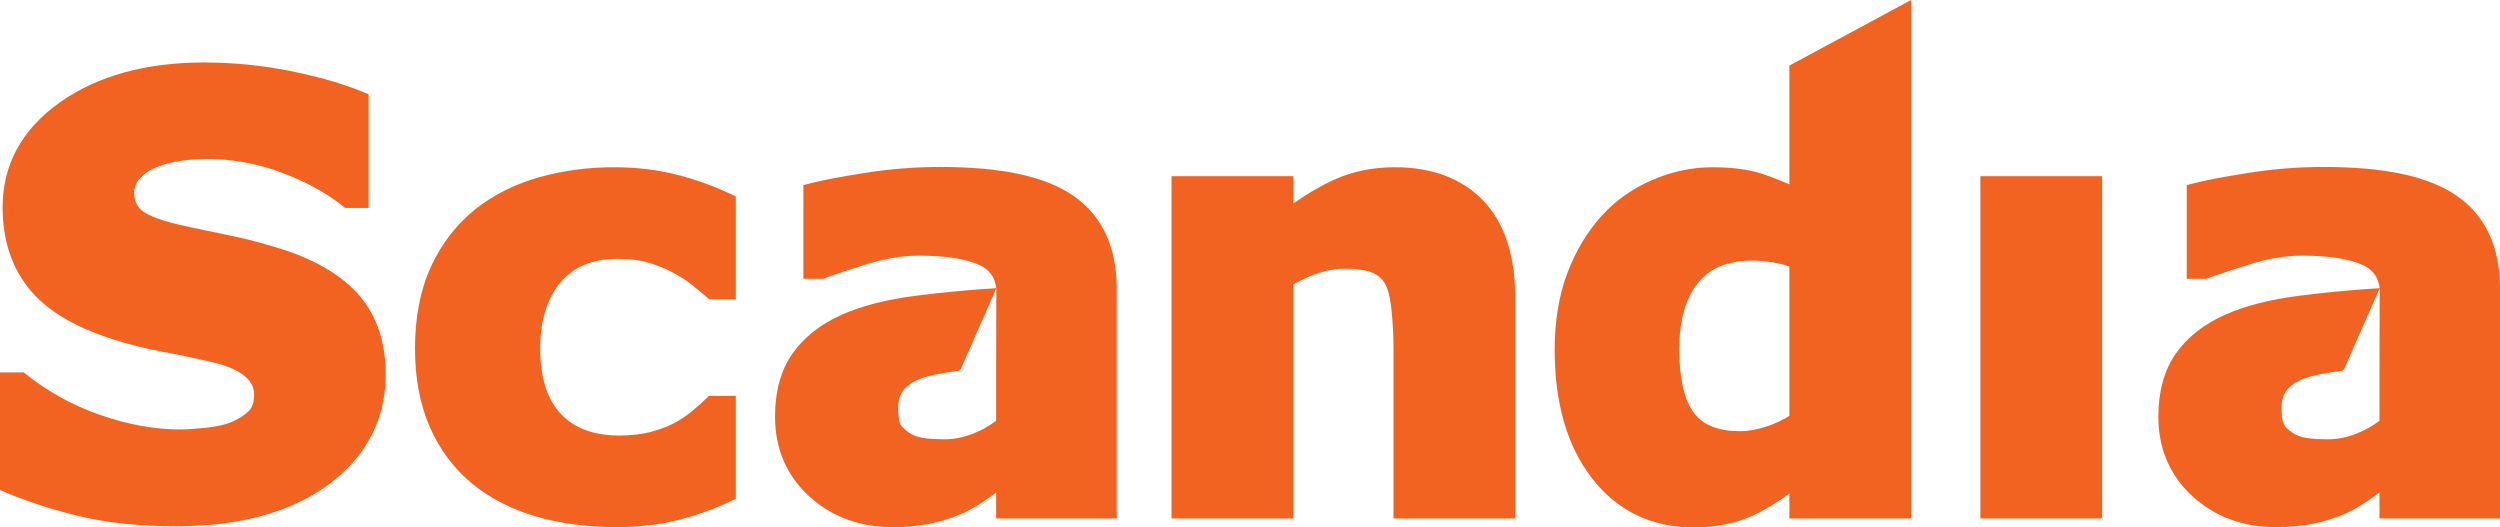 <?xml version="1.0" encoding="utf-8"?>
<!-- Generator: Adobe Illustrator 22.0.1, SVG Export Plug-In . SVG Version: 6.00 Build 0)  -->
<svg version="1.1" id="Layer_1" xmlns="http://www.w3.org/2000/svg" xmlns:xlink="http://www.w3.org/1999/xlink" x="0px" y="0px"
	 viewBox="0 0 175.442 37.012" enable-background="new 0 0 175.442 37.012" xml:space="preserve">
<path fill="#F26322" d="M19.86,17.513c2.419,0.777,4.233,1.895,5.405,3.283c1.193,1.413,1.798,3.256,1.798,5.477
	c0,3.168-1.357,5.775-4.034,7.748c-2.62,1.931-6.201,2.91-10.645,2.91c-2.54,0-4.791-0.228-6.689-0.676
	c-1.885-0.446-3.677-1.019-5.324-1.706L0,34.394v-8.258h1.669l0.165,0.132c1.549,1.237,3.31,2.202,5.233,2.866
	c1.923,0.665,3.794,1.003,5.56,1.003c0.452,0,1.059-0.04,1.805-0.118c0.716-0.076,1.299-0.2,1.733-0.369
	c0.514-0.21,0.947-0.477,1.276-0.789c0.263-0.249,0.39-0.637,0.39-1.186c0-0.482-0.206-0.894-0.631-1.257
	c-0.486-0.415-1.231-0.744-2.214-0.978c-1.12-0.267-2.324-0.521-3.577-0.756c-1.284-0.24-2.51-0.551-3.642-0.924
	c-2.646-0.858-4.592-2.056-5.779-3.56c-1.198-1.518-1.806-3.417-1.806-5.645c0-3.011,1.361-5.497,4.044-7.389
	c2.618-1.846,6.011-2.782,10.087-2.782c2.02,0,4.045,0.199,6.018,0.591c1.97,0.391,3.706,0.891,5.158,1.485l0.375,0.154v7.976
	h-1.649l-0.165-0.132c-1.162-0.93-2.613-1.721-4.312-2.353c-2.286-0.849-4.701-1.142-7.059-0.82
	c-0.591,0.081-1.167,0.235-1.711,0.458c-0.45,0.173-0.831,0.431-1.145,0.773c-0.275,0.301-0.409,0.628-0.409,1.003
	c0,0.603,0.208,1.03,0.656,1.343c0.37,0.259,1.232,0.656,3.229,1.071c1.111,0.23,2.178,0.454,3.201,0.671
	C17.538,16.824,18.668,17.13,19.86,17.513z M43.051,11.736c-1.779,0-3.521,0.233-5.178,0.692
	c-1.68,0.466-3.186,1.213-4.48,2.223c-1.341,1.069-2.4,2.435-3.148,4.057c-0.744,1.617-1.121,3.554-1.121,5.758
	c0,2.092,0.352,3.951,1.046,5.524c0.7,1.584,1.7,2.917,2.975,3.962c1.276,1.036,2.793,1.811,4.51,2.305
	c1.691,0.488,3.582,0.734,5.62,0.734c1.558,0,3.006-0.166,4.302-0.495c1.284-0.326,2.533-0.773,3.713-1.329l0.348-0.163v-7.223
	h-1.882l-0.175,0.167c-0.29,0.277-0.609,0.563-0.947,0.849c-0.323,0.275-0.704,0.542-1.13,0.792
	c-0.441,0.258-1.012,0.487-1.696,0.682c-0.68,0.194-1.46,0.292-2.319,0.292c-1.817,0-3.169-0.496-4.134-1.517
	c-0.96-1.016-1.447-2.557-1.447-4.58c0-1.97,0.481-3.537,1.429-4.657c0.936-1.107,2.254-1.644,4.031-1.644
	c0.815,0,1.535,0.09,2.139,0.269c0.619,0.184,1.195,0.417,1.712,0.695c0.544,0.291,1.006,0.591,1.374,0.89
	c0.394,0.321,0.731,0.602,1.012,0.843l0.17,0.146h1.863v-7.221l-0.345-0.164c-1.167-0.556-2.44-1.013-3.785-1.36
	C46.151,11.913,44.651,11.736,43.051,11.736z M93.643,12.602c-0.931,0.422-1.899,0.986-2.888,1.684v-1.92h-8.541v24.016
	h8.541v-16.422c0.644-0.362,1.249-0.633,1.802-0.808c0.621-0.197,1.24-0.297,1.838-0.297c0.845,0,1.497,0.099,1.939,0.294
	c0.399,0.176,0.693,0.448,0.898,0.827c0.133,0.249,0.313,0.764,0.42,1.799c0.092,0.893,0.139,1.798,0.139,2.69v11.917h8.541v-15.45
	c0-3.006-0.757-5.314-2.249-6.859c-1.498-1.551-3.586-2.337-6.205-2.337C96.339,11.736,94.914,12.028,93.643,12.602z
	 M138.977,36.383h8.541V12.366h-8.541V36.383z M65.98,11.716c-1.769,0-3.561,0.143-5.325,0.424
	c-1.779,0.284-3.03,0.524-3.826,0.734l-0.451,0.118v6.574h1.387l0.106-0.04c0.579-0.224,1.558-0.551,2.907-0.972
	c1.302-0.406,2.54-0.613,3.679-0.613c1.904,0,3.349,0.224,4.293,0.665c0.69,0.323,1.068,0.841,1.168,1.616l-0.014,5.772v3.531
	c-0.467,0.363-1.003,0.664-1.598,0.899c-0.676,0.268-1.35,0.404-2.001,0.404c-1.07,0-1.602-0.091-1.86-0.168
	c-0.348-0.103-0.648-0.262-0.902-0.482c-0.226-0.188-0.365-0.372-0.412-0.545c-0.067-0.244-0.101-0.579-0.101-0.994
	c0-0.569,0.14-1.005,0.428-1.332c0.31-0.352,0.782-0.63,1.405-0.826c0.544-0.172,1.366-0.328,2.438-0.463
	c0.04-0.038,0.08-0.077,0.12-0.117l2.497-5.679c-1.945,0.122-3.853,0.302-5.681,0.537c-2.054,0.264-3.806,0.717-5.205,1.347
	c-1.462,0.652-2.612,1.56-3.417,2.702c-0.815,1.156-1.227,2.646-1.227,4.43c0,2.252,0.804,4.131,2.389,5.585
	c1.571,1.439,3.54,2.169,5.852,2.169c0.955,0,1.849-0.082,2.658-0.245c0.813-0.165,1.608-0.421,2.373-0.768
	c0.545-0.258,1.131-0.612,1.74-1.051c0.176-0.127,0.344-0.249,0.504-0.365v1.82h8.46v-16.121c0-2.933-1.021-5.126-3.033-6.519
	C73.361,12.379,70.302,11.716,65.98,11.716z M163.059,11.716c-1.769,0-3.561,0.143-5.325,0.424
	c-1.779,0.284-3.03,0.524-3.826,0.734l-0.451,0.118v6.574h1.387l0.106-0.04c0.579-0.224,1.558-0.551,2.907-0.972
	c1.302-0.406,2.54-0.613,3.679-0.613c1.904,0,3.349,0.224,4.293,0.665c0.69,0.323,1.068,0.841,1.168,1.616l-0.014,5.772v3.531
	c-0.467,0.363-1.003,0.664-1.598,0.899c-0.676,0.268-1.35,0.404-2.001,0.404c-1.07,0-1.602-0.091-1.86-0.168
	c-0.348-0.103-0.648-0.262-0.902-0.482c-0.226-0.188-0.365-0.372-0.413-0.545c-0.066-0.244-0.1-0.579-0.1-0.994
	c0-0.569,0.14-1.005,0.428-1.332c0.31-0.352,0.782-0.63,1.405-0.826c0.544-0.172,1.366-0.328,2.438-0.463
	c0.04-0.038,0.08-0.077,0.12-0.117l2.497-5.679c-1.945,0.122-3.853,0.302-5.681,0.537c-2.054,0.264-3.806,0.717-5.205,1.347
	c-1.462,0.652-2.612,1.56-3.417,2.702c-0.815,1.156-1.228,2.646-1.228,4.43c0,2.252,0.805,4.131,2.39,5.585
	c1.571,1.439,3.539,2.169,5.852,2.169c0.955,0,1.849-0.082,2.658-0.245c0.813-0.165,1.608-0.421,2.373-0.768
	c0.545-0.258,1.131-0.612,1.74-1.051c0.176-0.127,0.344-0.249,0.504-0.365v1.82h8.46v-16.121c0-2.933-1.021-5.126-3.033-6.519
	C170.44,12.379,167.381,11.716,163.059,11.716z M134.112,0v36.383h-8.54v-1.748c-0.936,0.683-1.834,1.218-2.68,1.594
	c-1.167,0.52-2.527,0.783-4.038,0.783c-2.956,0-5.355-1.158-7.131-3.442c-1.74-2.237-2.622-5.273-2.622-9.023
	c0-2,0.296-3.804,0.88-5.361c0.585-1.561,1.4-2.921,2.421-4.043c0.974-1.075,2.17-1.921,3.556-2.515
	c1.382-0.591,2.786-0.891,4.173-0.891c1.424,0,2.618,0.157,3.549,0.467c0.617,0.207,1.251,0.453,1.892,0.735v-8.337L134.112,0z
	 M125.572,18.707c-0.358-0.126-0.732-0.222-1.116-0.286c-0.532-0.089-1.024-0.134-1.461-0.134c-1.741,0-2.998,0.514-3.844,1.573
	c-0.867,1.084-1.306,2.638-1.306,4.616c0,2.092,0.347,3.607,1.031,4.506c0.655,0.859,1.71,1.277,3.228,1.277
	c0.592,0,1.236-0.116,1.914-0.345c0.574-0.193,1.095-0.44,1.554-0.734V18.707z"/>
</svg>
